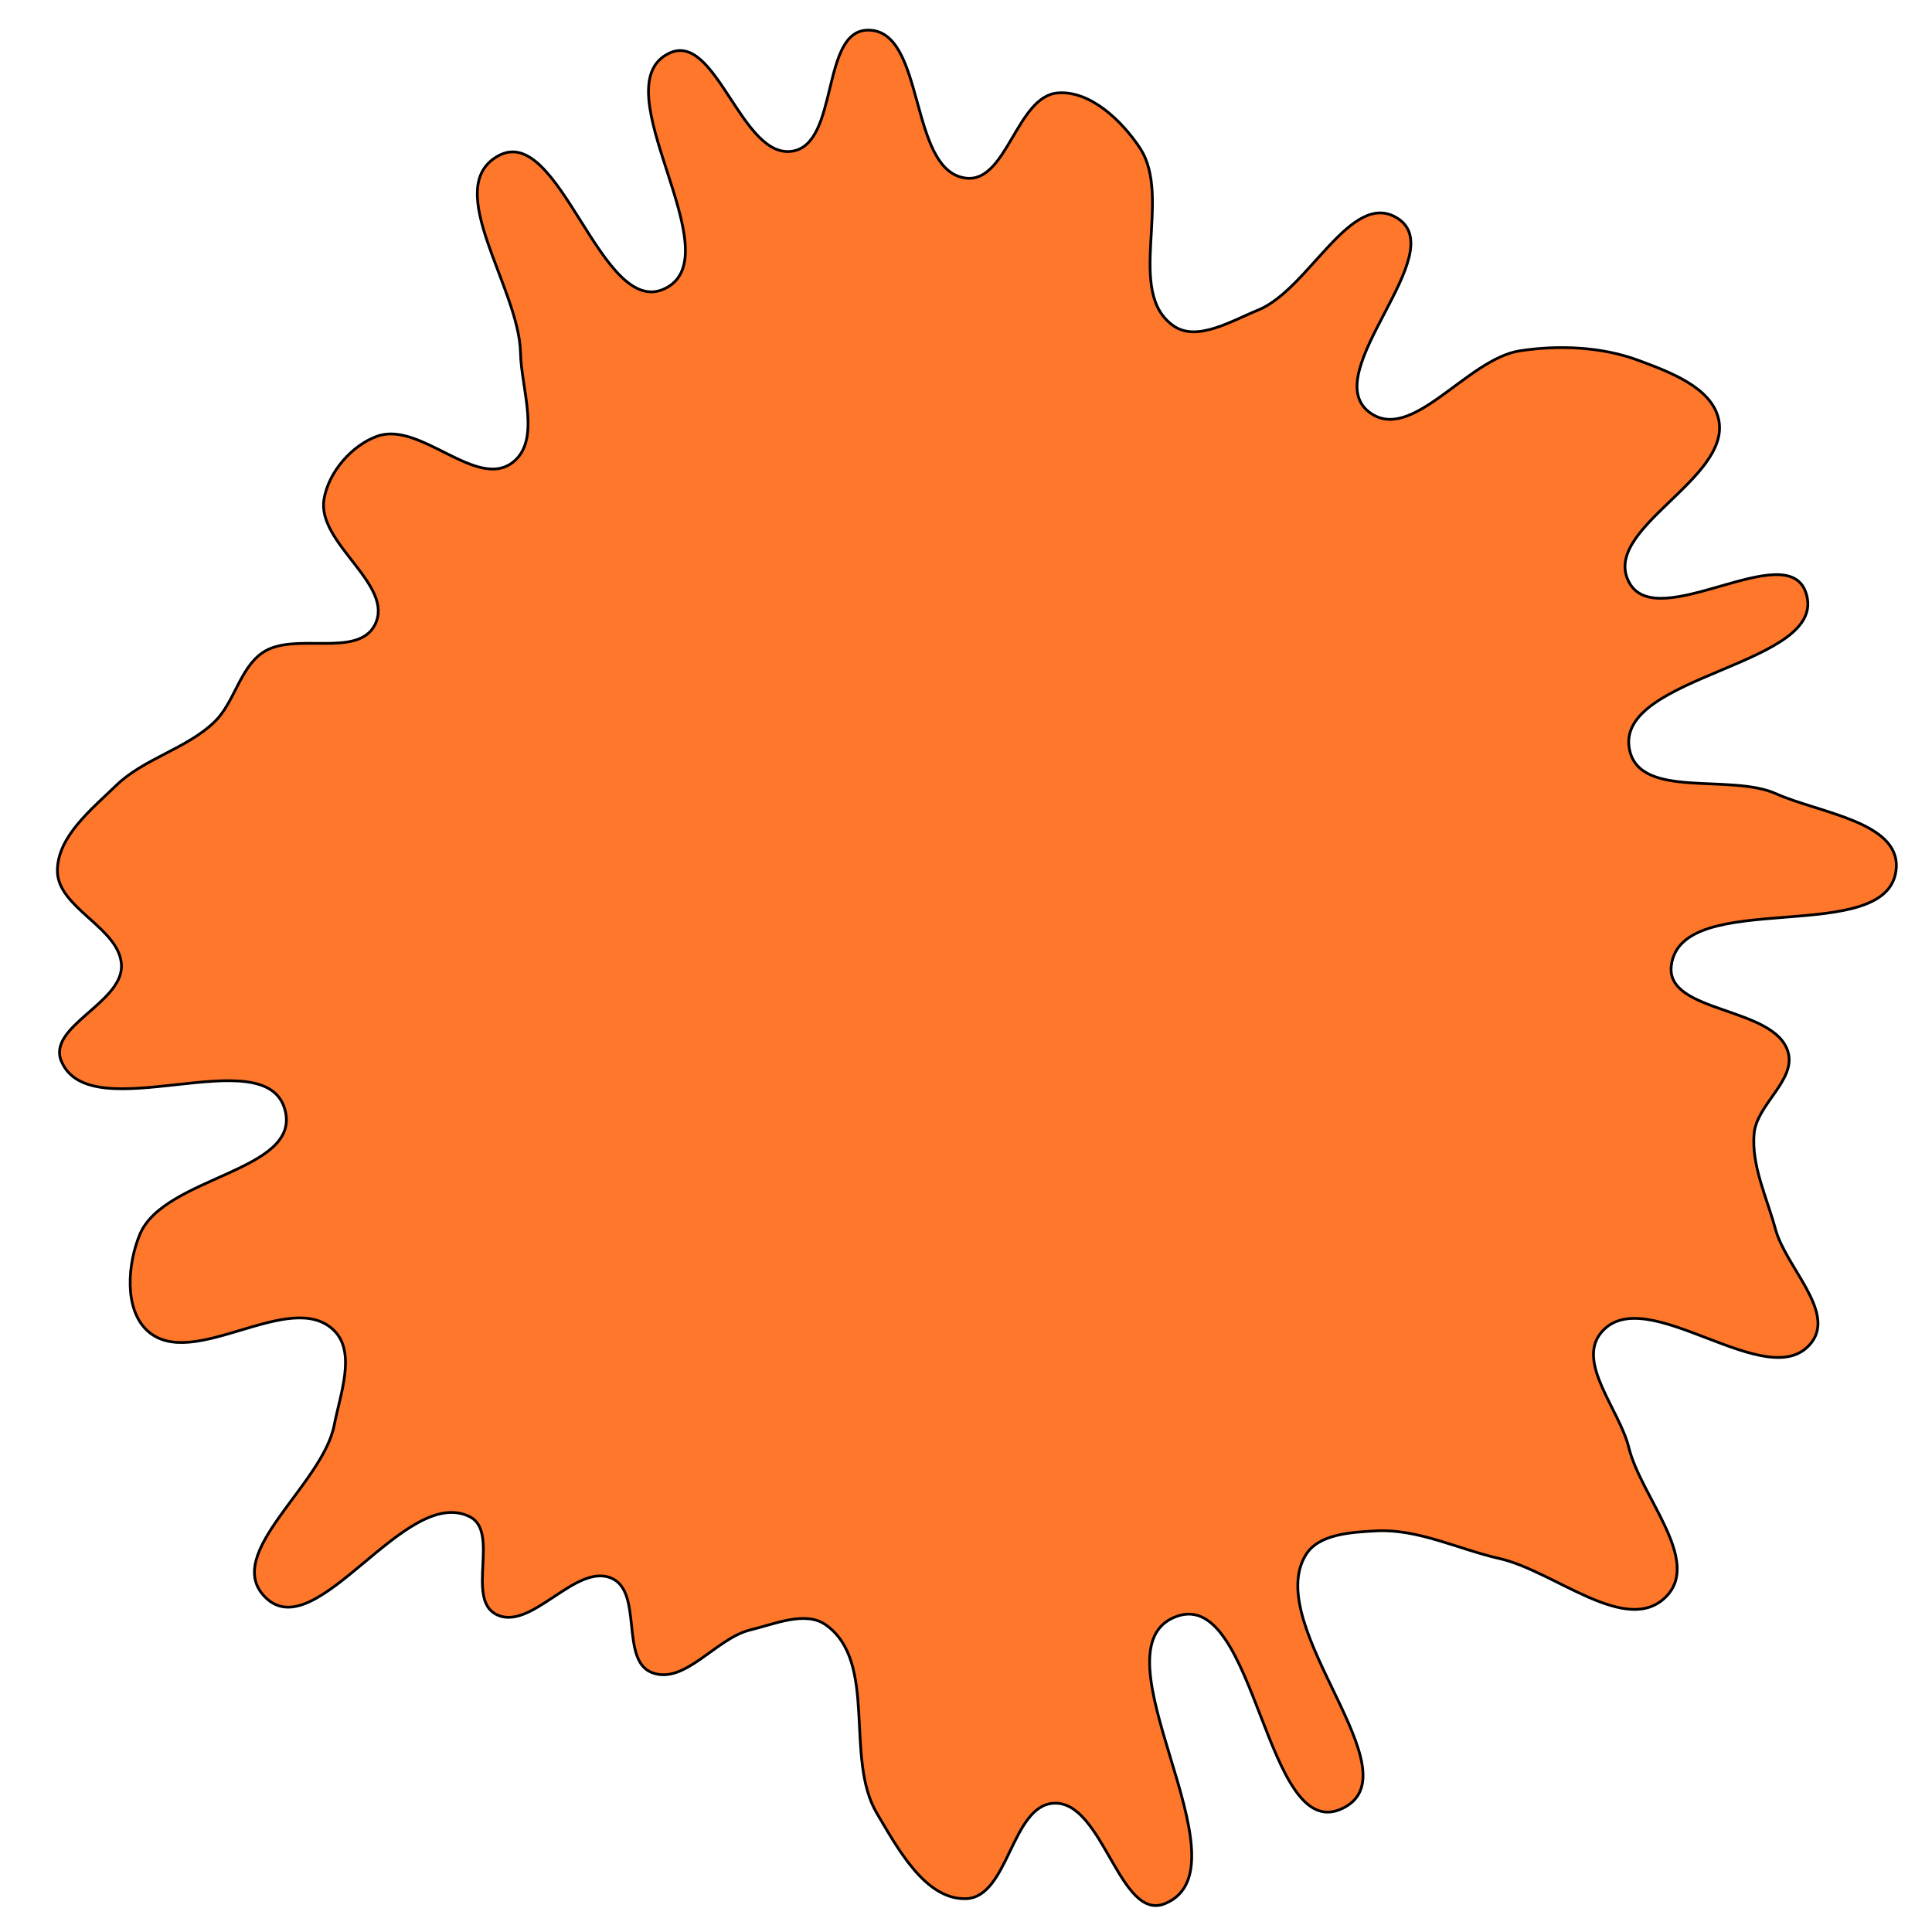<svg xmlns="http://www.w3.org/2000/svg" version="1.1" xmlns:xlink="http://www.w3.org/1999/xlink" viewBox="0 0 700 700" style="overflow: hidden; display: block;" width="700" height="700"><defs><linearGradient id="two-3" x1="350" y1="-350" x2="350" y2="350" spreadMethod="pad" gradientUnits="userSpaceOnUse"><stop offset="0%" stop-color="#ff772b" stop-opacity="1"></stop><stop offset="100%" stop-color="hsl(167, 52%, 78%)" stop-opacity="1"></stop></linearGradient></defs><g id="two-0" transform="matrix(1 0 0 1 0 0)" opacity="1"><path transform="matrix(1 0 0 1 350 350)" id="two-279" d="M 297.882 31.309 C 300.671 41.449 286.483 50.22 285.549 60.695 C 284.51 72.345 290.213 83.996 293.264 95.287 C 296.977 109.032 315.024 125.103 306.356 136.398 C 291.021 156.384 246.143 113.426 230.102 132.85 C 221.104 143.746 236.767 160.756 240.147 174.477 C 244.538 192.305 266.544 215.31 253.707 228.439 C 239.419 243.053 213.252 219.21 193.318 214.701 C 178.598 211.372 163.77 203.878 148.699 204.667 C 139.811 205.132 127.826 205.728 123.149 213.3 C 107.021 239.413 163.983 292.853 135.98 305.416 C 108.365 317.806 105.157 225.709 76.54 235.565 C 44.028 246.763 103.901 326.354 72.2 339.675 C 55.687 346.614 49.774 302.509 31.882 303.337 C 16.376 304.055 15.515 337.439 0 337.923 C -14.736 338.382 -24.744 319.703 -32.27 307.025 C -44.184 286.954 -31.756 252.319 -50.748 238.751 C -58.125 233.48 -69.347 238.438 -78.162 240.557 C -90.663 243.563 -102.038 260.772 -113.955 255.946 C -125.224 251.383 -117.147 227.137 -128.14 221.945 C -141.359 215.702 -157.803 241.899 -170.551 234.744 C -181.006 228.875 -169.023 205.028 -179.705 199.583 C -203.146 187.633 -235.423 247.34 -253.946 228.654 C -269.557 212.905 -233.108 188.073 -228.895 166.302 C -226.753 155.236 -220.92 140.122 -228.885 132.147 C -244.691 116.321 -280.26 147.289 -296.663 132.083 C -305.115 124.247 -303.767 107.9 -299.337 97.26 C -290.563 76.187 -241.156 74.582 -246.66 52.429 C -253.271 25.818 -317.248 59.767 -327.782 34.451 C -332.951 22.031 -305.807 13.452 -305.988 0 C -306.173 -13.749 -329.3 -20.851 -329.204 -34.601 C -329.118 -46.974 -316.764 -56.83 -307.88 -65.442 C -297.831 -75.183 -282.318 -78.729 -272.264 -88.464 C -265.044 -95.455 -263.185 -107.784 -254.915 -113.495 C -243.509 -121.372 -220.435 -111.286 -214.156 -123.643 C -206.834 -138.054 -235.155 -153.046 -232.622 -169.01 C -231.068 -178.811 -222.582 -188.691 -213.222 -191.986 C -197.697 -197.451 -177.34 -172.437 -164.269 -182.439 C -153.832 -190.426 -161.143 -209.022 -161.41 -222.161 C -161.891 -245.859 -190.223 -282.079 -169.472 -293.533 C -147.191 -305.831 -132.295 -234.581 -109.245 -245.368 C -83.719 -257.313 -132.972 -318.761 -107.467 -330.75 C -90.417 -338.765 -81.316 -292.009 -62.757 -295.249 C -46.002 -298.173 -52.645 -338.801 -35.639 -339.078 C -14.395 -339.423 -21.099 -287.959 -0 -285.459 C 14.867 -283.697 18.323 -315.144 33.247 -316.326 C 45.028 -317.259 56.478 -306.25 63.001 -296.395 C 74.97 -278.31 57.395 -244.036 75.33 -231.843 C 83.795 -226.088 96.315 -233.796 105.803 -237.637 C 124.321 -245.134 139.565 -281.648 156.395 -270.884 C 176.09 -258.288 127.556 -215.307 145.906 -200.822 C 161.205 -188.745 181.423 -219.956 200.692 -222.892 C 214.765 -225.035 230.351 -224.394 243.688 -219.418 C 254.812 -215.267 270.1 -209.704 272.683 -198.116 C 277.532 -176.355 229.49 -158.238 240.376 -138.781 C 250.68 -120.364 297.202 -155.353 304.241 -135.457 C 313.681 -108.777 234.226 -105.736 240.458 -78.13 C 244.482 -60.305 276.876 -69.873 293.549 -62.396 C 308.959 -55.485 338.269 -52.269 337.044 -35.425 C 334.919 -6.173 258.849 -29.141 255.533 -0 C 253.568 17.268 293.273 14.551 297.882 31.309 Z " fill="#ff772b" stroke="undefined" stroke-width="1" stroke-opacity="1" fill-opacity="1" visibility="visible" stroke-linecap="butt" stroke-linejoin="miter" stroke-miterlimit="4"></path></g></svg>
